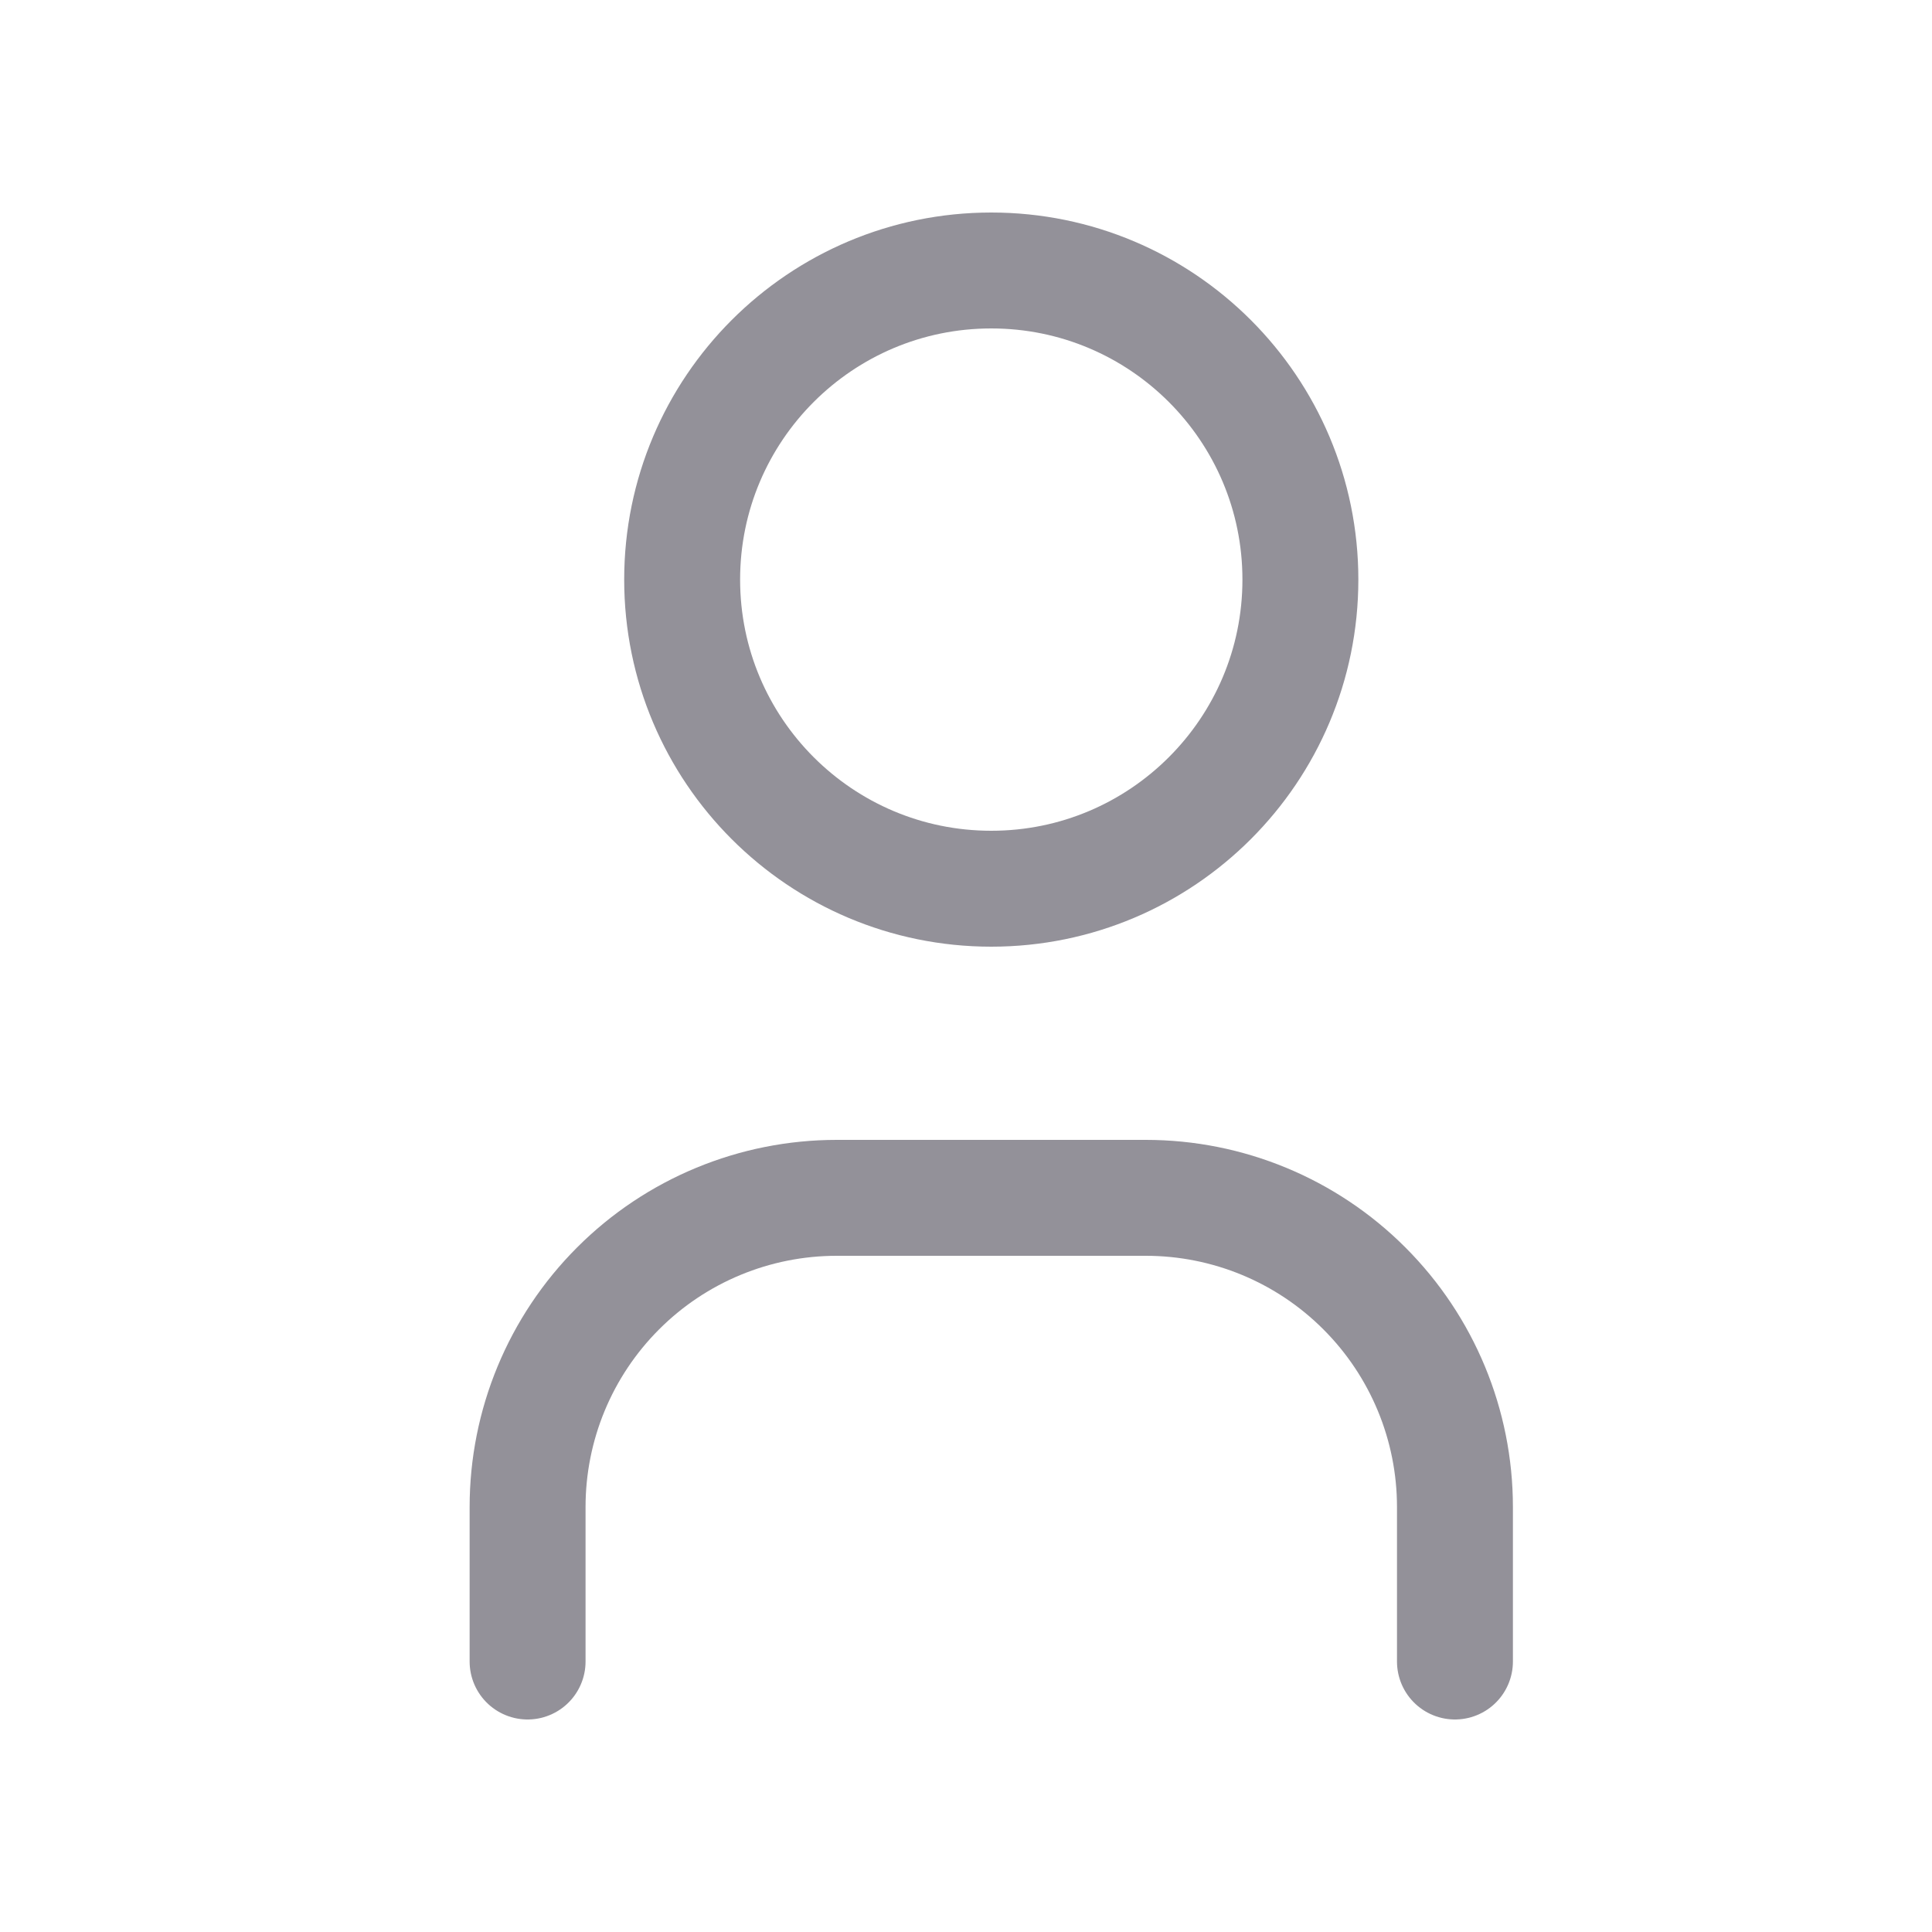 <svg width="25" height="25" viewBox="0 0 25 25" fill="none" xmlns="http://www.w3.org/2000/svg">
<g clip-path="url(#clip0_8_326)">
<path d="M12.827 11.5C15.036 11.5 16.827 9.709 16.827 7.5C16.827 5.291 15.036 3.5 12.827 3.5C10.618 3.5 8.827 5.291 8.827 7.5C8.827 9.709 10.618 11.5 12.827 11.5Z" stroke="#939199" stroke-width="1.5" stroke-linecap="round" stroke-linejoin="round"/>
<path d="M6.827 21.5V19.5C6.827 18.439 7.248 17.422 7.998 16.672C8.748 15.921 9.766 15.5 10.827 15.5H14.827C15.888 15.5 16.905 15.921 17.655 16.672C18.405 17.422 18.827 18.439 18.827 19.5V21.5" stroke="#939199" stroke-width="1.5" stroke-linecap="round" stroke-linejoin="round"/>
</g>
<defs>
<clipPath id="clip0_8_326">
<rect width="24" height="24" fill="white" transform="translate(0.827 0.5)"/>
</clipPath>
</defs>
</svg>
